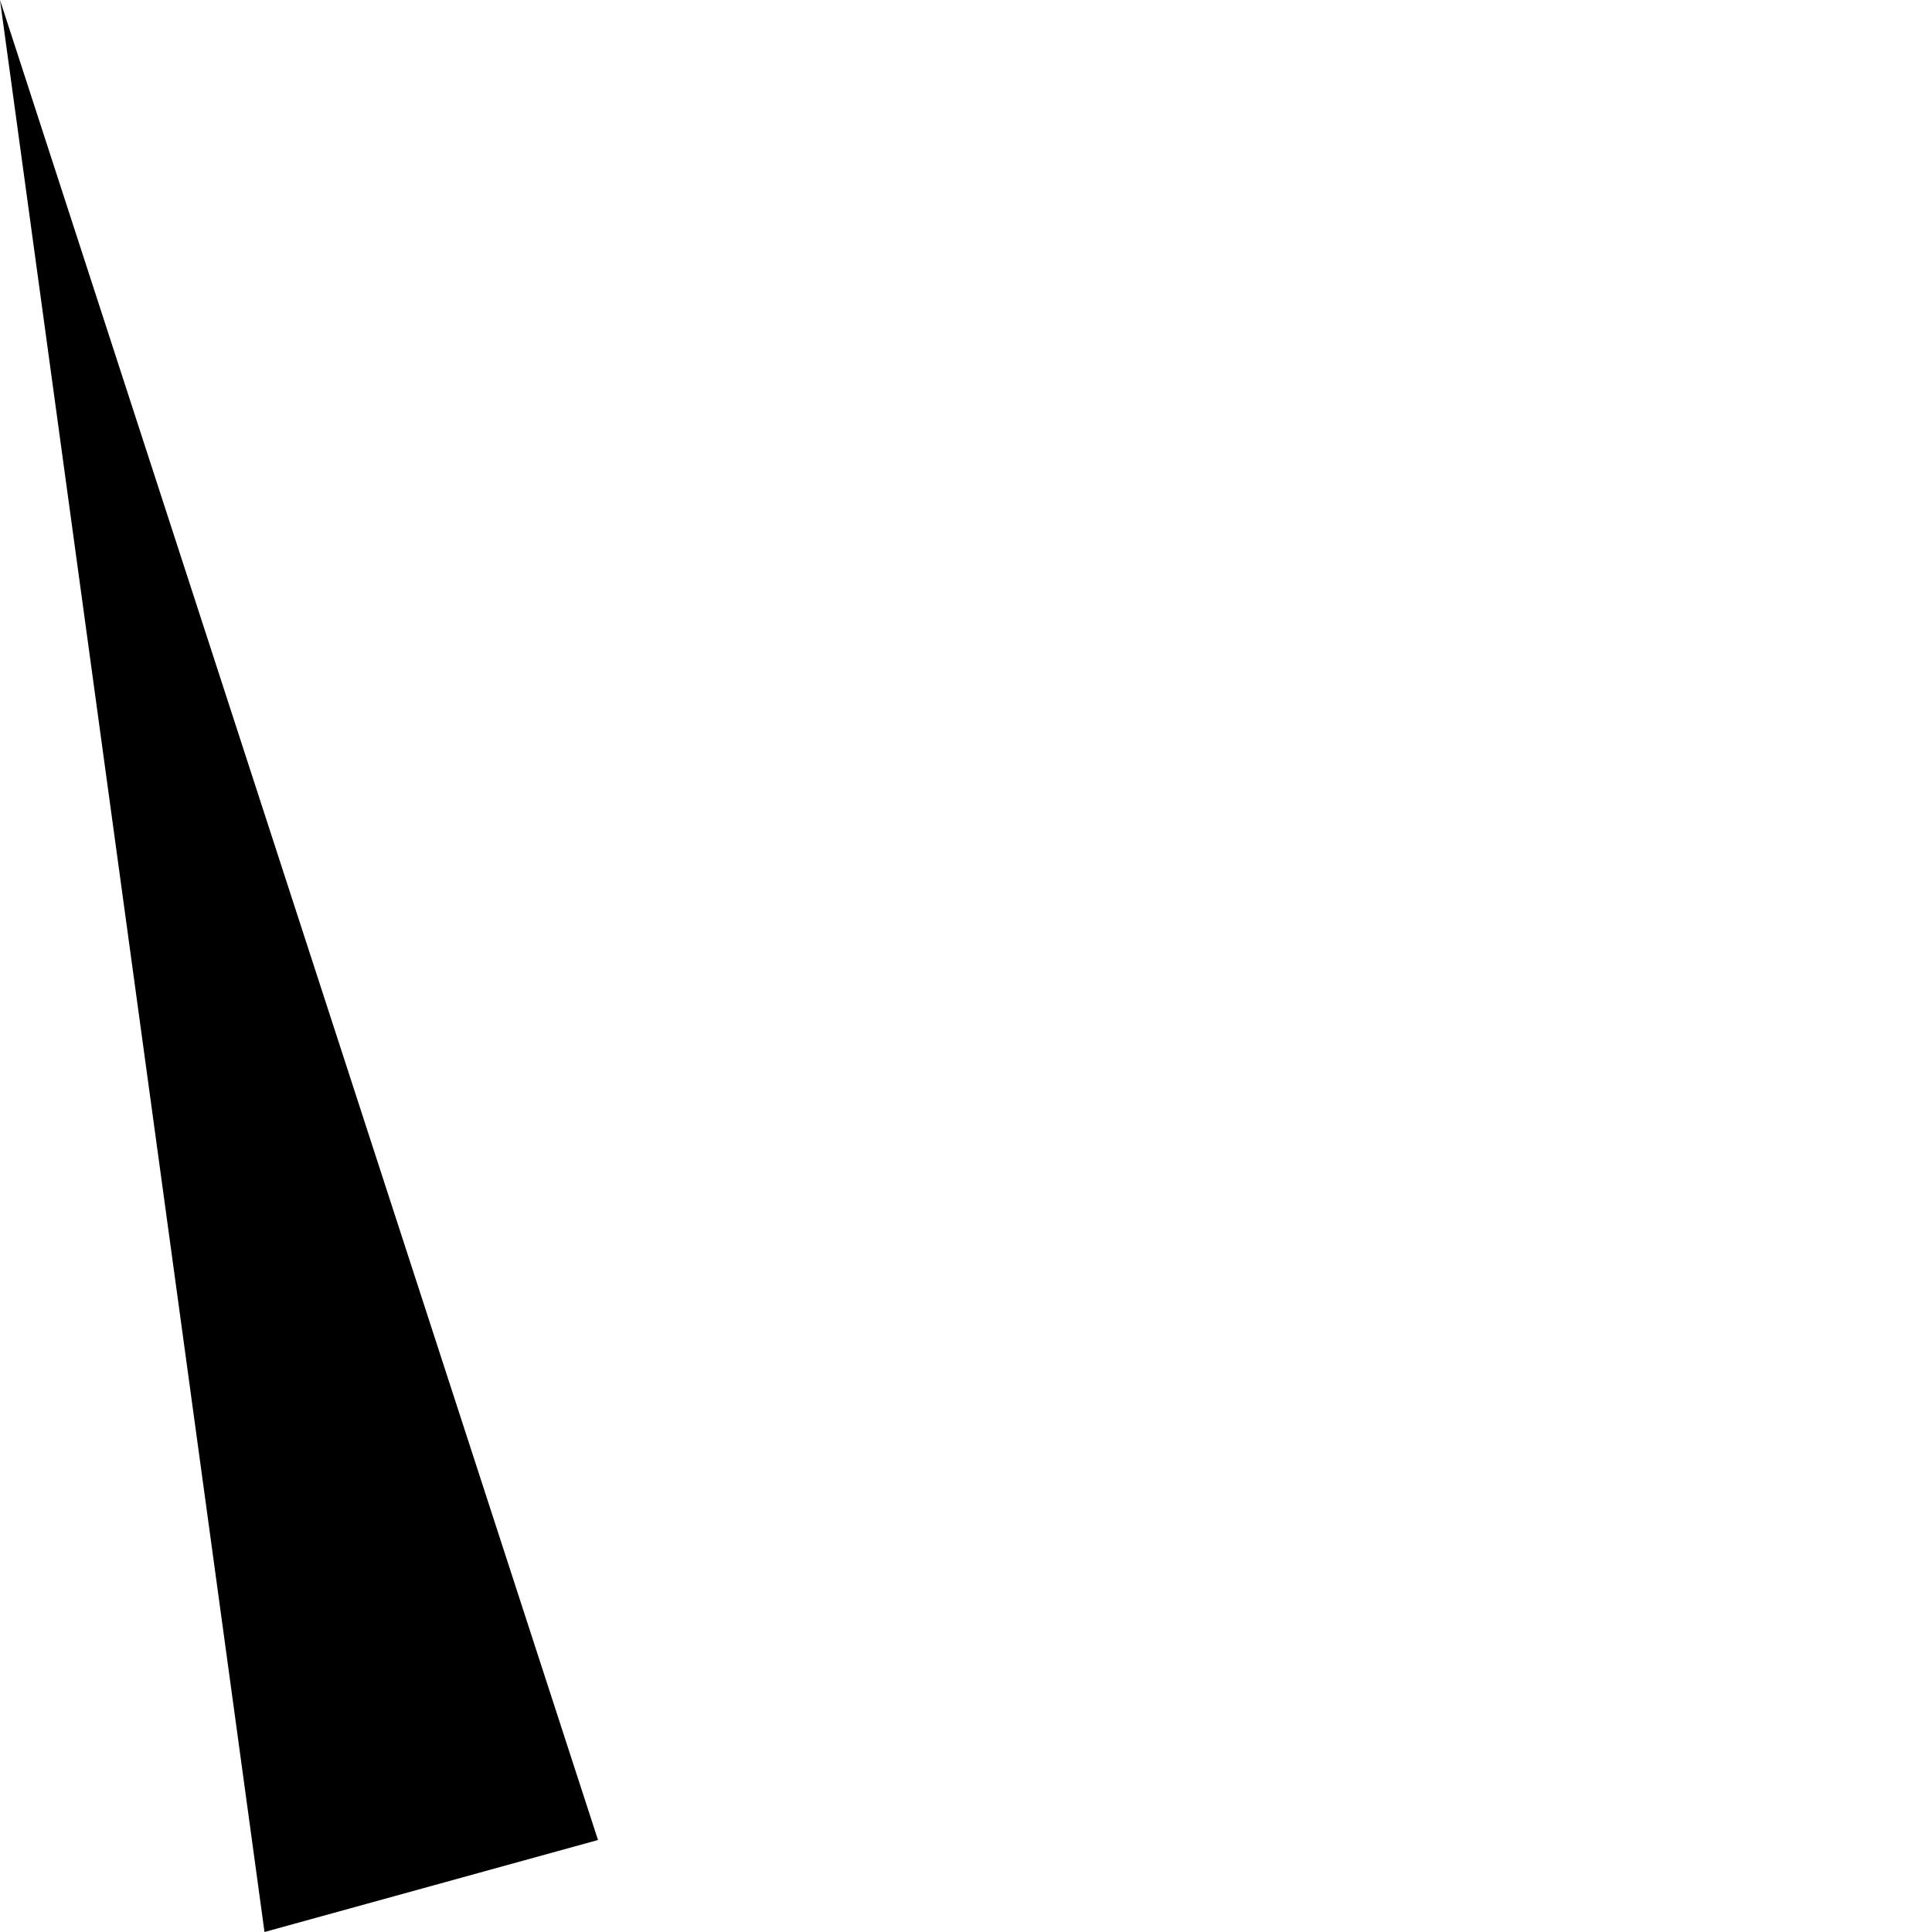 <svg xmlns="http://www.w3.org/2000/svg" width="256" height="256"><path d="M0,0 79.238,243.81 35.048,256 0,0 M0,0 -476.952,79.238 -466.286,121.905 -444.952,182.857 -460.19,249.905 -504.381,256 -557.714,201.143 -583.619,103.619 -1019.429,182.857 -963.048,377.905 -1005.714,390.095 -1071.238,188.952 -1656.381,292.571 -2147.048,384 -2200.381,579.048 -2270.476,572.952 -2256.762,481.524 -2331.429,475.429 -2316.19,365.714 -2656,219.429 -2716.952,316.952 -2866.286,475.429 -2907.429,444.952 -2814.476,298.667 -2876.952,274.286 -2802.286,158.476 -3338.667,-60.952 -3446.857,48.762 -3548.952,195.048 -3605.333,176.762 -3510.857,30.476 -3576.381,6.095 -3492.571,-121.905 -3713.524,-213.333 -4054.857,-353.524 -4545.524,-560.762 -4729.905,-633.905 -4929.524,-329.143 -5065.143,-384 -4854.857,-682.667 -5385.143,-902.095 -5465.905,-780.19 -5612.19,-609.524 -5674.667,-633.905 -5746.286,-664.381 -5615.238,-847.238 -5641.143,-883.81 -6258.286,-1133.714 -6383.238,-950.857 -6302.476,-920.381 -6343.619,-828.952 -6544.762,-908.19 -6637.714,-981.333 -6843.429,-1066.667 -6905.905,-1060.571 -7011.048,-1097.143 -8009.143,-914.286 -8909.714,-743.619 -10076.952,-536.381 -10913.524,-390.095 -11465.143,-286.476 -14003.81,170.667 -15477.333,426.667 -16051.81,524.19 -16323.048,877.714 -16128,1536 -15990.857,1999.238 -17340.952,2243.048 -17411.048,2005.333 -17764.571,835.048 -19744,1188.571 -19224.381,1980.952 -20038.095,2139.429 -20377.905,2200.381 -22646.857,2608.762 -22927.238,3913.143 -26063.238,3870.476 -26364.952,4126.476 -27126.857,4120.381 -27140.571,4620.19 -26582.857,4626.286 -26537.143,4644.571 -26133.333,4992 -26072.381,5010.286 -26011.429,5022.476 -24432.762,4924.952 -23017.143,4827.429 -22936.381,4827.429 -22573.714,4790.857 -22125.714,4736 -21164.19,4626.286 -20516.571,4553.143 -19629.714,4449.524 -19562.667,4449.524 -19506.286,4449.524 -19436.19,4480 -19388.952,4540.952 -19381.333,4589.714 -19395.048,4638.476 -19424,4675.048 -19475.81,4705.524 -19846.095,4778.667 -23905.524,5504 -23905.524,5558.857 -24199.619,5558.857 -25679.238,5820.952 -25935.238,5863.619 -26698.667,6003.81 -27456,6144 -27929.905,6229.333 -28294.095,6296.381 -28257.524,6442.667 -28208.762,6619.429 -28341.333,6698.667 -28621.714,6863.238 -28664.381,6887.619 -28892.952,7021.714 -29395.809,7399.619 -29196.19,7765.333 -35887.238,8972.19 -46448.762,10886.095 -47736.381,11117.714 -49030.095,11392 -48931.048,10965.333 -49129.143,10203.429 -49650.286,10221.714 -54000.762,10770.286 -54654.476,11008 -54748.952,11020.19 -54819.048,11038.476 -54940.952,11056.762 -55030.857,11068.952 -54951.619,11123.81 -54924.19,11221.333 -55184.762,11270.095 -55203.048,11190.857 -55149.714,11081.143 -55280.762,11081.143 -55558.095,11081.143 -55798.857,11087.238 -55955.809,11105.524 -56089.905,11117.714 -56178.286,11129.905 -56309.333,11148.19 -56583.619,11190.857 -56719.238,11221.333 -56838.095,11239.619 -56949.333,11264 -57051.429,11282.286 -57170.286,11312.762 -57283.048,11337.143 -57412.571,11361.524 -57523.809,11392 -57621.333,11416.381 -57741.714,11440.762 -57915.429,11471.238 -57988.571,11477.333 -58101.333,11501.714 -58220.19,11520 -58355.809,11544.381 -58419.809,11568.762 -58474.667,11574.857 -58558.476,11587.048 -58637.714,11599.238 -58706.286,11605.333 -58791.619,11611.429 -58892.19,11623.619 -58995.809,11635.81 -59361.524,11696.762 -59420.952,11702.857 -59500.19,11721.143 -59574.857,11733.333 -59658.667,11751.619 -59713.524,11763.81 -59835.429,11788.19 -59913.143,11800.381 -60050.286,11824.762 -60156.952,11843.048 -60466.286,11891.81 -60544,11910.095 -60630.857,11922.286 -60720.762,11940.571 -60784.762,11952.762 -60839.619,11964.952 -60914.286,11977.143 -60973.714,11989.333 -61072.762,12013.714 -61156.571,12032 -61202.286,12044.19 -61248,12050.286 -61334.857,12062.476 -61392.762,12074.667 -61452.19,12086.857 -61511.619,12099.048 -61581.714,12111.238 -61685.333,12123.429 -61729.524,12129.524 -61840.762,12147.81 -61892.571,12160 -61977.905,12172.19 -62125.714,12196.571 -62204.952,12214.857 -62290.286,12227.048 -62552.381,12269.714 -62595.048,12281.905 -62663.619,12294.095 -62748.952,12306.286 -62817.524,12318.476 -62983.619,12342.857 -63171.048,12379.429 -63232,12391.619 -63369.143,12416 -63428.571,12428.19 -63494.095,12440.381 -63594.667,12464.762 -63710.476,12483.048 -63788.19,12501.333 -63855.238,12513.524 -63987.809,12531.81 -64065.524,12550.095 -64222.476,12568.381 -64288,12580.571 -64377.905,12592.762 -64425.143,12598.857 -64533.333,12617.143 -64641.524,12635.429 -64705.524,12647.619 -64763.429,12659.81 -64806.095,12672 -64906.667,12690.286 -65039.238,12714.667 -65101.714,12726.857 -65179.429,12739.048 -65263.238,12757.333 -65408,12787.81 -65481.143,12806.095 -65548.19,12818.286 -65769.143,12867.048 -65816.381,12879.238 -65923.048,12897.524 -65982.476,12909.714 -66049.524,12921.905 -66118.095,12934.095 -66230.857,12952.381 -66288.762,12964.571 -66380.19,12976.762 -66582.857,13007.238 -66803.809,13049.905 -66957.714,13074.286 -67148.19,13104.762 -67196.952,13116.952 -67264,13129.143 -67320.381,13141.333 -67414.857,13159.619 -67535.238,13184 -67669.333,13208.381 -67768.381,13226.667 -67852.19,13244.952 -67920.762,13257.143 -67989.333,13269.333 -68056.381,13281.524 -68094.476,13104.762 -68454.095,13104.762 -75690.667,14524.952 -75666.286,14604.19 -77686.857,14969.905 -77628.952,15171.048 -77811.809,15207.619 -77831.619,15140.571 -77779.809,15128.381 -77816.381,14994.286 -78942.476,15189.333 -78942.476,15323.429 -79542.857,15323.429 -79689.143,15323.429 -79832.381,15347.81 -79905.524,15360 -79875.048,15737.905 -79923.809,15744 -80064,15756.19 -80091.428,15402.667 -80658.286,15506.286 -80624.762,15585.524 -80585.143,15628.19 -80569.905,15768.381 -80646.095,15786.667 -80838.095,15823.238 -80850.286,15768.381 -80891.428,15744 -80905.143,15683.048 -80889.905,15622.095 -80909.714,15542.857 -81526.857,15658.667 -82576.762,15841.524 -82508.19,16079.238 -82442.667,16134.095 -82419.809,16207.238 -82494.476,16219.429 -82598.095,16243.81 -82617.905,16164.571 -82599.619,16085.333 -82666.667,15853.714 -84344.381,16158.476 -84321.524,16231.619 -84542.476,16274.286 -84565.333,16195.048 -85505.524,16371.81 -85481.143,16444.952 -85525.333,16457.143 -85456.762,16700.952 -85600,16700.952 -85612.19,16652.19 -85662.476,16475.429 -85708.19,16463.238 -85726.476,16408.381 -86674.286,16572.952 -86651.428,16652.19 -86863.238,16707.048 -86878.476,16652.19 -87006.476,16652.19 -87483.428,16743.619 -87922.286,16816.762 -88512,16926.476 -88999.619,17011.81 -89411.048,17091.048 -89831.619,17164.19 -90329.905,17255.619 -90802.286,17340.952 -91309.714,17432.381 -91367.619,17444.571 -91367.619,17542.095 -91916.19,17542.095 -92461.714,17645.714 -92700.952,17688.381 -92944.762,17731.048 -93395.809,17816.381 -93703.619,17877.333 -94325.333,17987.048 -94697.143,18054.095 -95204.571,18145.524 -95363.048,18176 -95987.809,18285.714 -96752.762,18425.905 -96835.048,18444.19 -97139.809,18492.952 -97549.714,18560 -98025.143,18651.429 -98262.857,18694.095 -99090.286,18840.381 -99801.905,18962.286 -100545.524,19102.476 -100690.286,19126.857 -101254.095,19224.381 -101711.238,19315.81 -102250.667,19419.429 -102873.905,19535.238 -103192.381,19596.19 -105037.714,19931.429 -105569.524,20028.952 -106265.905,20156.952 -106529.524,20205.714 -107289.905,20345.905 -107699.809,20419.048 -107792.762,20437.333 -108960,20650.667 -109566.476,20760.381 -109715.809,20784.762 -110197.333,20876.19 -110131.809,21089.524 -110105.905,21174.857 -110208,21199.238 -110240,21089.524 -110297.905,20888.381 -111375.238,21089.524 -111509.333,21113.905 -112022.857,21235.81 -112100.571,21241.905 -112170.667,21248 -112242.286,21254.095 -112295.619,21254.095 -113019.428,21296.762 -113197.714,21357.714 -113290.667,21644.19 -113456.762,21735.619 -113638.095,21717.333 -113775.238,21613.714 -113692.952,21229.714 -113820.952,21126.095 -114028.19,20949.333 -114410.667,21199.238 -114779.428,21223.619 -115184.762,21223.619 -115501.714,21162.667 -115809.524,21046.857 -116556.19,20687.238 -117167.238,20352 -117493.333,20163.048 -117744.762,20004.571 -117923.047,19864.381 -118002.286,19760.762 -118156.19,19559.619 -118250.667,19175.619 -118211.047,18864.762 -118300.952,18852.571 -118492.952,18822.095 -118634.667,18797.714 -118692.571,18840.381 -119273.143,19126.857 -119719.619,19315.81 -119772.952,19340.19 -119905.524,19395.048 -120281.905,19541.333 -121048.381,19797.333 -121394.286,19900.952 -122070.857,20083.81 -122500.571,20163.048 -122860.19,20242.286 -123364.571,20297.143 -123811.047,20345.905 -124167.619,20370.286 -124515.047,20376.381 -124672,20376.381 -124676.571,20425.143 -124958.476,20419.048 -125121.524,20419.048 -125315.047,20406.857 -125610.667,20382.476 -125923.047,20345.905 -126240,20297.143 -126556.952,20230.095 -126848,20156.952 -127187.809,20059.429 -127410.286,19986.286 -127538.286,19937.524 -127612.952,19907.048 -129063.619,19181.714 -129156.571,19126.857 -130119.619,18590.476 -131091.809,18048 -131242.667,17956.571 -131989.333,17542.095 -132202.667,17542.095 -132202.667,17426.286 -132783.238,17097.143 -133091.047,17097.143 -133091.047,16926.476 -133581.714,16652.19 -133787.428,16536.381 -134124.19,16347.429 -134208,16280.381 -134273.524,16262.095 -134809.905,15969.524 -135388.952,15646.476 -135445.333,15616 -135503.238,15579.429 -135719.619,15457.524 -135497.143,15085.714 -135294.476,14695.619 -135168,14488.381 -133880.381,12202.667 -133408,12342.857 -132868.571,12531.81 -132647.619,12611.048 -132254.476,12769.524 -131899.428,12921.905 -131798.857,12976.762 -131635.809,13062.095 -131568.762,13092.571 -130854.095,12403.81 -130240,11861.333 -130534.095,11708.952 -131033.905,11452.952 -131526.095,11221.333 -131584,11190.857 -131451.428,10764.19 -131635.809,10642.286 -131742.476,10550.857 -131829.333,10422.857 -131902.476,10282.667 -131919.238,10130.286 -131878.095,10026.667 -131817.143,9953.524 -131687.619,9819.429 -131564.19,9734.095 -131401.143,9557.333 -131283.809,9356.19 -131209.143,9136.762 -131166.476,9008.762 -131114.667,8734.476 -130954.667,7862.857 -130886.095,7491.048 -130762.667,6820.571 -130718.476,6570.667 -130595.047,5924.571 -130518.857,5510.095 -130320.762,4480 -130197.333,3876.571 -130131.809,3468.19 -130020.571,2907.429 -129916.952,2432 -129817.905,1810.286 -129778.286,1584.762 -129702.095,1298.286 -129497.905,999.619 -129312,804.571 -129095.619,633.905 -128842.667,469.333 -128469.333,262.095 -128205.714,97.524 -127332.571,-438.857 -127132.952,-554.667 -126617.905,-871.619 -126243.047,-1091.048 -125916.952,-1261.714 -125386.667,-1529.905 -124883.809,-1767.619 -124597.333,-1913.905 -124201.143,-2108.952 -123937.524,-2236.952 -123740.952,-2364.952 -123588.571,-2505.143 -123501.714,-2651.429 -123439.238,-2803.81 -123413.333,-2974.476 -123457.524,-3132.952 -123500.19,-3267.048 -123516.952,-3315.81 -123646.476,-3565.714 -123896.381,-3998.476 -124120.381,-4443.429 -124342.857,-4815.238 -124595.809,-5278.476 -124696.381,-5455.238 -124816.762,-5656.381 -124918.857,-5875.81 -124958.476,-6009.905 -125033.143,-6272 -125095.619,-6637.714 -125179.428,-7149.714 -125228.19,-7460.571 -125281.524,-7759.238 -125307.428,-7960.381 -125325.714,-8106.667 -125319.619,-8271.238 -125302.857,-8460.19 -125264.762,-8728.381 -125214.476,-9014.857 -125190.095,-9173.333 -125109.333,-9411.048 -124972.19,-9910.857 -124947.809,-10008.381 -124882.286,-10307.048 -124781.714,-10733.714 -124716.19,-11026.286 -124611.047,-11495.619 -124525.714,-11800.381 -124409.905,-12275.81 -124361.143,-12470.857 -124283.428,-12781.714 -124185.905,-13244.952 -124123.428,-13476.571 -124025.905,-13756.952 -123900.952,-13994.667 -123740.952,-14256.762 -123652.571,-14384.762 -123497.143,-14561.524 -123175.619,-14957.714 -122849.524,-15353.905 -122465.524,-15774.476 -122235.428,-16067.048 -121598.476,-16835.048 -121284.571,-17206.857 -120860.952,-17688.381 -120155.428,-18553.905 -119948.19,-18785.524 -119850.667,-18944 -118782.476,-20236.19 -117872.762,-21302.857 -117656.381,-21436.952 -117475.047,-21564.952 -116801.524,-21979.429 -116358.095,-22229.333 -115486.476,-22735.238 -115000.381,-23015.619 -114400,-23369.143 -114061.714,-23570.286 -113243.428,-24051.809 -112746.667,-24332.19 -112155.428,-24673.524 -111803.428,-24880.762 -111408.762,-25069.714 -111026.286,-25252.571 -110413.714,-25478.095 -109340.952,-25880.381 -108437.333,-26221.714 -107820.19,-26453.333 -107332.571,-26636.19 -106742.857,-26855.619 -106232.381,-27050.667 -105959.619,-27148.19 -105380.571,-27532.19 -104059.428,-28361.143 -103632.762,-28635.429 -103100.952,-28970.667 -102668.19,-29238.857 -102366.476,-29421.714 -101970.286,-29653.333 -101491.809,-29945.905 -101231.238,-30098.286 -101051.428,-30226.286 -100935.619,-30342.095 -100885.333,-30439.619 -100833.524,-30555.429 -100828.952,-30634.667 -100857.905,-30744.381 -100899.048,-30878.476 -101334.857,-32262.095 -101430.857,-32548.571 -101840.762,-33822.476 -102008.381,-34316.19 -102361.905,-35413.333 -102742.857,-36577.524 -103174.095,-37888 -103657.143,-39381.333 -103855.238,-40003.048 -103899.428,-40131.048 -103888.762,-40216.381 -103797.333,-40362.667 -103596.19,-40679.619 -103294.476,-41124.571 -102976,-41618.286 -102628.571,-42136.381 -102220.19,-42800.762 -101874.286,-43318.857 -101564.952,-43812.571 -101225.143,-44355.048 -100728.381,-45123.048 -100364.19,-45720.381 -100025.905,-46238.476 -99370.667,-47268.571 -99033.905,-47811.048 -98538.667,-48603.429 -98240,-49042.286 -97904.762,-49578.667 -97635.048,-49993.143 -97305.905,-50523.429 -97025.524,-50968.381 -96409.905,-51925.333 -96199.619,-52248.381 -96178.286,-52406.857 -96181.333,-52553.143 -96210.286,-52821.333 -96414.476,-54808.381 -96534.857,-55862.857 -96656.762,-56996.571 -96798.476,-58233.905 -96921.905,-59404.19 -97034.667,-60452.571 -97052.952,-60544 -97187.048,-60769.524 -97318.095,-60934.095 -98267.428,-62165.333 -99160.381,-63329.524 -99772.952,-64152.381 -100091.428,-64621.714 -100297.143,-64889.905 -100643.048,-65340.952 -100854.857,-65615.238 -101251.048,-66127.238 -101554.286,-66529.524 -101895.619,-66968.381 -102044.952,-67163.428 -102360.381,-67584 -102622.476,-67931.428 -102771.809,-68114.286 -102915.048,-68303.238 -103302.095,-68821.333 -103800.381,-69467.428 -103948.19,-69656.381 -104210.286,-70003.809 -104489.143,-70345.143 -104766.476,-70704.762 -104929.524,-70912 -105144.381,-71204.571 -105455.238,-71594.667 -105688.381,-71911.619 -105997.714,-72326.095 -106159.238,-72515.048 -106287.238,-72661.333 -106026.667,-72783.238 -105824,-72892.952 -104905.143,-73350.095 -104617.143,-73496.381 -104455.619,-73581.714 -104350.476,-73715.809 -104245.333,-73849.905 -104135.619,-74008.381 -103798.857,-74483.809 -102121.143,-76915.809 -101973.333,-77153.524 -101927.619,-77232.762 -101923.048,-77299.809 -101952,-77409.524 -102063.238,-77622.857 -102241.524,-77952 -102398.476,-78250.667 -102413.714,-78305.524 -102378.667,-78354.286 -102311.619,-78415.238 -102159.238,-78518.857 -102051.048,-78604.19 -102026.667,-78683.428 -102052.571,-78750.476 -102156.19,-78951.619 -102415.238,-79433.143 -102544.762,-79683.048 -102526.476,-79737.905 -102482.286,-79774.476 -102430.476,-79817.143 -101639.619,-80256 -101065.143,-80566.857 -100870.095,-80670.476 -100830.476,-80707.048 -100722.286,-80804.571 -100697.905,-80859.428 -100691.809,-80914.286 -100717.714,-80999.619 -100749.714,-81091.048 -100856.381,-81328.762 -100949.333,-81578.667 -100960,-81700.571 -100926.476,-81816.381 -100897.524,-81865.143 -100796.952,-81962.667 -100728.381,-82017.524 -100566.857,-82084.571 -100178.286,-82255.238 -99899.428,-82352.762 -99744,-82377.143 -99608.381,-82364.952 -99506.286,-82328.381 -99340.19,-82249.143 -99163.428,-82255.238 -99017.143,-82304 -98787.048,-82401.524 -98595.048,-82486.857 -98483.809,-82602.667 -98351.238,-82822.095 -98185.143,-83163.428 -98057.143,-83315.809 -97930.667,-83370.667 -97763.048,-83382.857 -97507.048,-83364.571 -96760.381,-83297.524 -96262.095,-83254.857 -95745.524,-83212.19 -95660.19,-83200 -95477.333,-83187.809 -94642.286,-83114.667 -94470.095,-83096.381 -94392.381,-83114.667 -94300.952,-83163.428 -93842.286,-83449.905 -93316.571,-83785.143 -92725.333,-84150.857 -92609.524,-84217.905 -92515.048,-84260.571 -92327.619,-84291.048 -92149.333,-84339.809 -91949.714,-84388.571 -91754.667,-84437.333 -91398.095,-84571.428 -90375.619,-84931.048 -89152,-85369.905 -88289.524,-85674.667 -88224,-85705.143 -88178.286,-85760 -88080.762,-85857.524 -87993.905,-85918.476 -87893.333,-85961.143 -87760.762,-85979.428 -87541.333,-86009.905 -86587.428,-86113.524 -85302.857,-86253.714 -85112.381,-86284.19 -84998.095,-86320.762 -84935.619,-86375.619 -84908.19,-86473.143 -84876.19,-86662.095 -84764.952,-87417.905 -84643.048,-88143.238 -84591.238,-88527.238 -84576,-88636.952 -84591.238,-88813.714 -84707.048,-88795.428 -85048.381,-88734.476 -85062.095,-88807.619 -85132.19,-89404.952 -86288.762,-90355.809 -87169.524,-90203.428 -89010.286,-90965.333 -89167.238,-91020.19 -89107.809,-91178.667 -88751.238,-92050.286 -88704,-92092.952 -88614.095,-92141.714 -87719.619,-92355.048 -86506.667,-92946.286 -85881.905,-93275.428 -85685.333,-93318.095 -85552.762,-93318.095 -85453.714,-93330.286 -85331.809,-93318.095 -85182.476,-93305.905 -85062.095,-93281.524 -84940.19,-93257.143 -84591.238,-93220.571 -84484.571,-93226.667 -84402.286,-93251.048 -84342.857,-93287.619 -84268.19,-93275.428 -84213.333,-93561.905 -84146.286,-93842.286 -84071.619,-94098.286 -84006.095,-94354.286 -83968,-94439.619 -83868.952,-94604.19 -84362.667,-94854.095 -84609.524,-95207.619 -84940.19,-95695.238 -85307.428,-96256 -85494.857,-96548.571 -85689.905,-96883.809 -85732.571,-97103.238 -85732.571,-97615.238 -85700.571,-98425.905 -85741.714,-98541.714 -85915.428,-98956.19 -85927.619,-99120.762 -85842.286,-99084.19 -85546.667,-98980.571 -85240.381,-98858.667 -84862.476,-98681.905 -84609.524,-98956.19 -84403.809,-99181.714 -84077.714,-99541.333 -83739.428,-99900.952 -83478.857,-100181.333 -83299.048,-100358.095 -83172.571,-100473.905 -83288.381,-100638.476 -83337.143,-100729.905 -83363.048,-100857.905 -83340.19,-100985.905 -83262.476,-101120 -83093.333,-101278.476 -82851.048,-101485.714 -82520.381,-101760 -82265.905,-101997.714 -82086.095,-102186.667 -81735.619,-102558.476 -81636.571,-102698.667 -81619.809,-102765.714 -81621.333,-102820.571 -81691.428,-102966.857 -81721.905,-103058.286 -81714.286,-103119.238 -81624.381,-103198.476 -81517.714,-103277.714 -81412.571,-103326.476 -81252.571,-103381.333 -81036.19,-103424 -80900.571,-103484.952 -80668.952,-103637.333 -80524.19,-103722.667 -80437.333,-103771.428 -80344.381,-103850.667 -80132.571,-104064 -79858.286,-104362.667 -79303.619,-105057.524 -79123.809,-105252.571 -78780.952,-105478.095 -78425.905,-105648.762 -78299.428,-105721.905 -77988.571,-105953.524 -77746.286,-106118.095 -77456.762,-106288.762 -77124.571,-106496 -76961.524,-106593.524 -76844.19,-106636.19 -76882.286,-106752 -77150.476,-107331.048 -77196.19,-107422.476 -77144.381,-107489.524 -77040.762,-107501.714 -76707.048,-107513.905 -76370.286,-107538.286 -76245.333,-107538.286 -76188.952,-107507.809 -75974.095,-107318.857 -75734.857,-107136 -75640.381,-107087.238 -75585.524,-107087.238 -75507.809,-107117.714 -75239.619,-107270.095 -74905.905,-107483.428 -74819.048,-107556.571 -74665.143,-107654.095 -74410.667,-107782.095 -73875.809,-108068.571 -73187.048,-108373.333 -72667.428,-108604.952 -72600.381,-108781.714 -72539.428,-108836.571 -71897.905,-109165.714 -71809.524,-109208.381 -71657.143,-109232.762 -71520,-109244.952 -71375.238,-109519.238 -71204.571,-109860.571 -71067.428,-110287.238 -70905.905,-110494.476 -70671.238,-110774.857 -70614.857,-110829.714 -70556.952,-110866.286 -70058.667,-110927.238 -69412.571,-111000.381 -69246.476,-111030.857 -69187.048,-111104 -69075.809,-111286.857 -68754.286,-112000 -68519.619,-112298.667 -68391.619,-112475.428 -68213.333,-112676.571 -68155.428,-112737.524 -67998.476,-112865.524 -67870.476,-112926.476 -66896.762,-113036.19 -66593.524,-113084.952 -65732.571,-113255.619 -65475.048,-113249.524 -65261.714,-113334.857 -65158.095,-113798.095 -64391.619,-114194.286 -63992.381,-114462.476 -63893.333,-114602.667 -62349.714,-115913.143 -61883.429,-116352 -61616.762,-116681.143 -61409.524,-116961.524 -61252.571,-117180.952 -61066.667,-117504 -60672,-117558.857 -59183.238,-117814.857 -58841.905,-118131.809 -58727.619,-118223.238 -58560,-118259.809 -58360.381,-118278.095 -57906.286,-118308.571 -57703.619,-118339.047 -57234.286,-118418.286 -56792.381,-118497.524 -56513.524,-118576.762 -56016.762,-118735.238 -55593.143,-118893.714 -55388.952,-118960.762 -55324.952,-119040 -55065.905,-119576.381 -55009.524,-119606.857 -54779.429,-119637.333 -54512.762,-119576.381 -54162.286,-119734.857 -53723.429,-119911.619 -53592.381,-119954.286 -52961.524,-120192 -52364.19,-120131.047 -51972.571,-119942.095 -51227.429,-119783.619 -50410.667,-119612.952 -50119.619,-119875.047 -49525.333,-120411.428 -49191.619,-120484.571 -48928,-120399.238 -48309.333,-120204.19 -46509.714,-120722.286 -46355.809,-120740.571 -46345.143,-120832 -46075.429,-121734.095 -45706.667,-121868.19 -45770.667,-122435.047 -45836.19,-123020.19 -45310.476,-123136 -45267.809,-122910.476 -45030.095,-123044.571 -44800,-123160.381 -44609.524,-123270.095 -44426.667,-123428.571 -44309.333,-123568.762 -43943.619,-123995.428 -43763.809,-124141.714 -43622.095,-124202.667 -43388.952,-124245.333 -42939.429,-124312.381 -42646.857,-124336.762 -42334.476,-124391.619 -42019.048,-124434.286 -41897.143,-124653.714 -41915.429,-124836.571 -41866.667,-124964.571 -41741.714,-125165.714 -41651.809,-125269.333 -41487.238,-125415.619 -41337.905,-125500.952 -41190.095,-125574.095 -40865.524,-125689.905 -40691.809,-125708.19 -40483.048,-125696 -40306.286,-126061.714 -40163.048,-126360.381 -40027.429,-126628.571 -39882.667,-126902.857 -39689.143,-127274.667 -39521.524,-127622.095 -39437.714,-127823.238 -39559.619,-128249.905 -39480.381,-128310.857 -39343.238,-128487.619 -39140.571,-128670.476 -38918.095,-128731.428 -38567.619,-129048.381 -38270.476,-129048.381 -37974.857,-129328.762 -36624.762,-129414.095 -35777.524,-129481.143 -35733.333,-129627.428 -35643.429,-129962.667 -35594.667,-129993.143 -35529.143,-130005.333 -35388.952,-129974.857 -34922.667,-129865.143 -34730.667,-129822.476 -34590.476,-129804.19 -34511.238,-129792 -34398.476,-129792 -34313.143,-129804.19 -34142.476,-129834.667 -33834.667,-129889.524 -33740.19,-129901.714 -33676.19,-129895.619 -33616.762,-129871.238 -33546.667,-129816.381 -33389.714,-129566.476 -33231.238,-129584.762 -32911.238,-129724.952 -32877.714,-129761.524 -32801.524,-130078.476 -32748.19,-130328.381 -32682.667,-130383.238 -32537.905,-130383.238 -32298.667,-130371.047 -31274.667,-131090.286 -30908.952,-131352.381 -30439.619,-131675.428 -30291.809,-131772.952 -30276.571,-131833.905 -30304,-131907.047 -30363.429,-132059.428 -30407.619,-132217.905 -30407.619,-132352 -30403.048,-132412.952 -30355.809,-132480 -30230.857,-132595.809 -30005.333,-132778.667 -29904.762,-132827.428 -29810.286,-132839.619 -29711.238,-132839.619 -29581.714,-132815.238 -29255.619,-132760.381 -29116.952,-132748.19 -28982.857,-132851.809 -28425.143,-133284.571 -28120.381,-133528.381 -27975.619,-133632 -27923.809,-133644.19 -27580.952,-133680.762 -27232,-133723.428 -27017.143,-133741.714 -26959.238,-133760 -26875.429,-133827.047 -26479.238,-134198.857 -25728,-134924.19 -25516.19,-135131.428 -25427.809,-135747.047 -25401.905,-135868.952 -25337.905,-135875.047 -25228.19,-135856.762 -24781.714,-136246.857 -24379.429,-136582.095 -24327.619,-136618.667 -24254.476,-136661.333 -24114.286,-136704 -23774.476,-136807.619 -23640.381,-136868.571 -23593.143,-136905.143 -23434.667,-137289.143 -23131.429,-137990.095 -22947.048,-138422.857 -22907.429,-138453.333 -22759.619,-138538.667 -22121.143,-138855.619 -21805.714,-139014.095 -21598.476,-139129.905 -21715.81,-139245.714 -21689.905,-139373.714 -21589.333,-139465.143 -21482.667,-139477.333 -21360.762,-139495.619 -21252.571,-139526.095 -21165.714,-139580.952 -21075.81,-139830.857 -20973.714,-140172.19 -20908.19,-140355.047 -20809.143,-140416 -20714.667,-140434.286 -20396.19,-140452.571 -20047.238,-140476.952 -19907.048,-140501.333 -19838.476,-140531.809 -19701.333,-140617.143 -19518.476,-140793.905 -19166.476,-141177.905 -18840.381,-141604.571 -18590.476,-141915.428 -18518.857,-141994.667 -18448.762,-142037.333 -18345.143,-142049.524 -17728,-141817.905 -17392.762,-141683.809 -17310.476,-141665.524 -16892.952,-141696 -16533.333,-141708.19 -16391.619,-141726.476 -16316.952,-141756.952 -16252.952,-141824 -16201.143,-142000.762 -16140.19,-142195.809 -16060.952,-142317.714 -15917.714,-142567.619 -15850.667,-142665.143 -15760.762,-142762.667 -15661.714,-142848 -15446.857,-143000.381 -15352.381,-143055.238 -15254.857,-143073.524 -14837.333,-143116.19 -14560,-143140.571 -14432,-143152.762 -14310.095,-143146.667 -14223.238,-143055.238 -14108.952,-142896.762 -12806.095,-142951.619 -12623.238,-142689.524 -12044.19,-142921.143 -11958.857,-143085.714 -11910.095,-143445.333 -11875.048,-143548.952 -11766.857,-143622.095 -10913.524,-144036.571 -10473.143,-144274.286 -10450.286,-144768 -10400,-144847.238 -9944.381,-144908.19 -8914.286,-145036.19 -7975.619,-145164.19 -7850.667,-145060.571 -7628.19,-144828.952 -7280.762,-144207.238 -7100.952,-144030.476 -5941.333,-143445.333 -5696,-143372.19 -5470.476,-143329.524 -5379.048,-143341.714 -5219.048,-143414.857 -5080.381,-143439.238 -4903.619,-143420.952 -4746.667,-143372.19 -4548.571,-143256.381 -4182.857,-143122.286 -3702.857,-142969.905 -3247.238,-142811.428 -2540.19,-142604.19 -2012.952,-142372.571 -1926.095,-142384.762 -1805.714,-142134.857 -1612.19,-141665.524 -1283.048,-140806.095 -1101.714,-140208.762 -1030.095,-139861.333 -998.095,-139593.143 -990.476,-139288.381 -967.619,-139087.238 -885.333,-138873.905 -796.952,-138745.905 -790.857,-138593.524 -819.81,-138422.857 -911.238,-138361.905 -1138.286,-138349.714 -1744.762,-138410.667 -1766.095,-138349.714 -1769.143,-138258.286 -1639.619,-137551.238 -1555.81,-137081.905 -1522.286,-136892.952 -1353.143,-136082.286 -1289.143,-135747.047 -1191.619,-135216.762 -992,-134290.286 -891.429,-133979.428 -638.476,-133388.19 -452.571,-133040.762 -312.381,-132845.714 -208.762,-132839.619 0,-132870.095 656.762,-133004.19 1467.429,-133150.476 2150.095,-133266.286 2835.81,-133376 3230.476,-133449.143 3373.714,-133479.619 3687.619,-133461.333 3789.714,-133443.047 3840,-133406.476 4086.857,-133254.095 4327.619,-133034.667 4496.762,-132857.905 4764.952,-132601.905 4985.905,-132382.476 5084.952,-132315.428 5130.667,-132297.143 5036.19,-132181.333 5382.095,-131846.095 5592.381,-131644.952 5802.667,-131468.19 5987.048,-131340.19 6235.429,-131260.952 6511.238,-131169.524 7238.095,-130931.809 7361.524,-130950.095 7459.048,-130925.714 7977.143,-130767.238 8544,-130578.286 9499.429,-130273.524 10965.333,-129779.809 11343.238,-129645.714 11558.095,-129554.286 11881.143,-129383.619 12339.81,-129182.476 12515.048,-129115.428 13113.905,-128737.524 13337.905,-128609.524 13549.714,-128499.809 13884.952,-128371.809 14307.048,-128207.238 14779.429,-128030.476 15161.905,-127957.333 15861.333,-127817.143 16355.048,-127756.19 16937.143,-127683.047 17522.286,-127579.428 17764.571,-127616 21581.714,-126780.952 24152.381,-126214.095 24400.762,-126268.952 24705.524,-126262.857 25214.476,-126238.476 25764.571,-126171.428 26528,-125994.667 27980.19,-125494.857 29304.381,-125098.667 29817.905,-124909.714 30160.762,-124714.667 30415.238,-124617.143 32021.333,-124348.952 33034.667,-124062.476 33500.952,-123830.857 33723.429,-123763.809 34459.429,-123654.095 34808.381,-123611.428 35424,-123526.095 35964.952,-123556.571 36461.714,-123580.952 36690.286,-123587.047 37706.667,-123708.952 39670.857,-123227.428 40877.714,-123446.857 41202.286,-123428.571 41397.333,-123379.809 41859.048,-123038.476 42368,-122605.714 42445.714,-122514.286 43067.429,-122337.524 44000,-122112 44856.381,-121849.905 45668.571,-121551.238 46563.048,-121301.333 47515.429,-120996.571 47940.571,-120850.286 48902.095,-120728.381 49243.429,-120588.19 50012.952,-120271.238 50802.286,-119954.286 51236.571,-119673.905 51622.095,-119417.905 52187.429,-119131.428 52816.762,-118784 53234.286,-118448.762 53569.524,-118211.047 53839.238,-118058.667 54189.714,-117717.333 54512.762,-117211.428 54883.048,-116620.19 55265.524,-116016.762 55454.476,-115718.095 55673.905,-115401.143 57948.952,-113974.857 58229.333,-113792 59178.667,-112993.524 59765.333,-112572.952 60618.667,-112000 61113.905,-111646.476 61386.667,-111555.048 61770.667,-111530.667 63911.619,-111683.047 69944.381,-112073.143 70514.286,-112115.809 72827.428,-112182.857 73153.524,-112201.143 72999.619,-113255.619 72521.143,-116412.952 72236.19,-118424.381 79280.762,-120149.333 82570.667,-120911.238 86308.571,-122118.095 86610.286,-122233.905 86610.286,-118058.667 86610.286,-116498.286 86166.857,-116498.286 86166.857,-115614.476 86451.809,-115614.476 86610.286,-115614.476 86610.286,-114279.619 86166.857,-114279.619 86166.857,-113261.714 86166.857,-111616 86026.667,-111616 86136.381,-111555.048 86182.095,-111548.952 86272,-111524.571 86346.667,-111500.19 86389.333,-111481.905 86428.952,-111457.524 86465.524,-111420.952 86465.524,-111372.19 86425.905,-111335.619 86349.714,-111305.143 86270.476,-111286.857 86150.095,-111262.476 86048,-111256.381 85962.667,-111250.286 85822.476,-111244.19 85825.524,-111189.333 85721.905,-111195.428 85721.905,-109659.428 85721.905,-108952.381 85278.476,-108952.381 85278.476,-105892.571 85278.476,-104960 84905.143,-104960 84891.428,-104783.238 84874.667,-104576 84857.905,-104380.952 84839.619,-104179.809 84836.571,-102296.381 85278.476,-102296.381 85278.476,-101851.428 85721.905,-101851.428 85721.905,-101406.476 86166.857,-101406.476 86166.857,-100522.667 86610.286,-100522.667 86610.286,-99187.809 86166.857,-99187.809 86166.857,-98742.857 85278.476,-98742.857 85278.476,-98304 84836.571,-98304 84836.571,-97414.095 84696.381,-97414.095 84393.143,-97414.095 84393.143,-96969.143 83059.809,-96969.143 83059.809,-97414.095 82616.381,-97414.095 82616.381,-97859.048 82171.428,-97859.048 82171.428,-98304 81728,-98304 81728,-98742.857 81287.619,-98742.857 81287.619,-98304 80839.619,-98304 80839.619,-95640.381 80399.238,-95640.381 80399.238,-94750.476 80839.619,-94750.476 80839.619,-94305.524 83948.19,-94305.524 83948.19,-94750.476 84531.809,-94750.476 84746.667,-94750.476 85278.476,-94750.476 85278.476,-94305.524 85721.905,-94305.524 85721.905,-93860.571 86166.857,-93860.571 86166.857,-92531.809 86610.286,-92531.809 86610.286,-89868.19 86524.952,-89868.19 86567.619,-89770.667 86610.286,-89660.952 86662.095,-89520.762 86718.476,-89307.428 86741.333,-89136.762 86765.714,-88953.905 86782.476,-88740.571 86794.667,-88551.619 86800.762,-88411.428 86802.286,-88252.952 86797.714,-88070.095 86788.571,-87808 86753.524,-87448.381 86697.143,-87113.143 86643.809,-86838.857 86517.333,-86332.952 86652.952,-86314.667 86649.905,-86131.809 86083.048,-84077.714 85807.238,-83078.095 85703.619,-82712.381 85659.428,-82627.048 85613.714,-82584.381 85229.714,-82651.428 85225.143,-82816 85721.905,-84626.286 85756.952,-84748.19 85721.905,-84784.762 85504,-84937.143 84793.905,-85059.048 83772.952,-85229.714 82622.476,-85424.762 82238.476,-84022.857 82460.952,-83986.286 82345.143,-83565.714 82119.619,-83602.286 81051.428,-79719.619 81272.381,-79683.048 81171.809,-79256.381 81475.048,-79171.048 81263.238,-78939.428 81540.571,-77939.809 81741.714,-78092.19 81872.762,-77933.714 81641.143,-77817.905 81731.048,-77708.19 81287.619,-77482.667 80580.571,-77129.143 80339.809,-77171.809 80217.905,-76732.952 80161.524,-76519.619 80057.905,-76129.524 79954.286,-75751.619 79954.286,-75666.286 79885.714,-75495.619 79600.762,-74459.428 79347.809,-73532.952 79183.238,-72935.619 79065.905,-72496.762 79027.809,-72350.476 79017.143,-72307.809 78997.333,-72252.952 78962.286,-72149.333 78908.952,-71954.286 78622.476,-70918.095 78462.476,-70339.048 78177.524,-69308.952 77971.809,-68565.333 77737.143,-67718.095 77724.952,-67675.428 77292.19,-66115.048 76914.286,-64743.619 76830.476,-64444.952 76396.19,-62860.19 76533.333,-62829.714 76498.286,-62689.524 76403.809,-62707.809 76356.571,-62720 76269.714,-62415.238 76131.048,-61909.333 76089.905,-61756.952 76010.667,-61470.476 75960.381,-61281.524 75881.143,-60988.952 75960.381,-60976.762 76345.905,-60921.905 76326.095,-60854.857 76408.381,-60842.667 76391.619,-60763.429 75960.381,-60836.571 75849.143,-60854.857 75765.333,-60611.048 75713.524,-60464.762 75651.048,-60288 75513.905,-59946.667 75363.048,-59599.238 75417.905,-59574.857 73571.048,-56582.095 73400.381,-56301.714 73298.286,-56137.143 72978.286,-55619.048 71981.714,-53967.238 71410.286,-52931.048 71337.143,-52796.952 70494.476,-51218.286 69889.524,-50102.857 69824,-49980.952 69715.809,-49785.905 69561.905,-49505.524 69447.619,-49292.19 69302.857,-49036.19 69177.905,-48804.571 69060.571,-48591.238 68932.571,-48353.524 68859.428,-48225.524 68766.476,-48054.857 68589.714,-47731.809 68460.19,-47494.095 68414.476,-47408.762 68414.476,-47262.476 68330.667,-47262.476 68306.286,-47219.809 68274.286,-47158.857 68211.809,-47079.619 68085.333,-46817.524 67969.524,-46610.286 67882.667,-46451.809 67840,-46372.571 67719.619,-46153.143 67648,-46019.048 67555.048,-45854.476 67390.476,-45555.809 67196.952,-45220.571 67032.381,-44934.095 66840.381,-44604.952 66640.762,-44275.809 66640.762,-44153.905 66567.619,-44153.905 66407.619,-43891.809 66194.286,-43544.381 66043.429,-43294.476 65894.095,-43062.857 65750.857,-42837.333 65654.857,-42678.857 65440,-42349.714 65244.952,-42044.952 64953.905,-41612.19 64672,-41191.619 64416,-40825.905 64056.381,-40344.381 63824.762,-39984.762 63340.19,-39314.286 62928.762,-38777.905 62666.667,-38436.571 62514.286,-38223.238 61750.857,-37248 61084.952,-36437.333 60569.905,-35821.714 60504.381,-35742.476 59980.19,-35132.952 59841.524,-34968.381 59722.667,-34834.286 59484.952,-34572.19 59466.667,-34474.667 59367.619,-34389.333 59323.429,-34389.333 59189.333,-34236.952 59032.381,-34072.381 58919.619,-33944.381 58692.571,-33694.476 58576.762,-33572.571 58040.381,-33005.714 56966.095,-31902.476 55652.571,-30616.381 55099.429,-30073.905 55099.429,-29952 54976,-29952 54745.905,-29726.476 54656,-29641.143 54656,-29507.048 54521.905,-29507.048 54211.048,-29208.381 54031.238,-29025.524 53557.333,-28562.286 53443.048,-28458.667 50259.809,-25344 50209.524,-25319.619 50160.762,-25276.952 48478.476,-23600.762 47210.667,-22357.333 45878.857,-21065.143 44940.19,-20144.762 44096,-19303.619 43663.238,-19011.048 42790.095,-18407.619 42671.238,-18328.381 41458.286,-17493.333 40508.952,-16835.048 40190.476,-16530.286 39835.429,-16188.952 39570.286,-15932.952 39666.286,-15872 39684.571,-15786.667 39699.809,-15701.333 39652.571,-15658.667 39492.571,-15500.19 39329.524,-15347.81 39168,-15189.333 39120.762,-15146.667 39001.905,-15030.857 38823.619,-14860.19 38678.857,-14726.095 38515.809,-14567.619 38357.333,-14415.238 38188.19,-14256.762 37703.619,-13787.429 37540.571,-13628.952 37376,-13476.571 37216,-13318.095 37051.429,-13159.619 36889.905,-13007.238 36725.333,-12848.762 36563.809,-12696.381 36400.762,-12537.905 36265.143,-12409.905 36012.19,-12580.571 35137.524,-11751.619 34665.143,-11306.667 34550.857,-11209.143 34252.19,-10965.333 34130.286,-10867.81 33796.571,-10593.524 33584.762,-10422.857 33526.857,-10374.095 33348.571,-10227.81 33113.905,-10038.857 33033.143,-9977.905 32909.714,-9880.381 32751.238,-9764.571 32598.857,-9654.857 32461.714,-9551.238 32359.619,-9478.095 32236.19,-9392.762 32096,-9289.143 31896.381,-9148.952 31811.048,-9088 31721.143,-9027.048 31669.333,-8990.476 31570.286,-8923.429 31498.667,-8874.667 31443.809,-8832 31309.714,-8740.571 31218.286,-8685.714 31126.857,-8618.667 30963.809,-8515.048 30811.429,-8411.429 30686.476,-8338.286 30610.286,-8289.524 30246.095,-8051.81 30151.619,-7984.762 29793.524,-7759.238 29537.524,-7600.762 28583.619,-7015.619 28042.667,-6692.571 27804.952,-6558.476 27587.048,-6430.476 27012.571,-6119.619 26692.571,-5948.952 26208,-5699.048 25889.524,-5540.571 25849.905,-5516.19 25807.238,-5497.905 25342.476,-5278.476 25184,-5205.333 24943.238,-5095.619 24472.381,-4882.286 23960.381,-4656.762 23395.048,-4400.762 23288.381,-4358.095 23242.667,-4345.905 22499.048,-4028.952 22459.429,-4004.571 21810.286,-3760.762 20387.048,-3212.19 20228.571,-3157.333 19910.095,-3084.19 19888.762,-3035.429 19260.952,-2828.19 19055.238,-2761.143 18439.619,-2566.095 18154.667,-2480.762 18057.143,-2444.19 16662.857,-2054.095 16457.143,-1993.143 16086.857,-1889.524 15774.476,-1816.381 15754.667,-1926.095 15722.667,-1987.048 14969.905,-3425.524 14901.333,-3401.143 14537.143,-3321.905 14040.381,-3193.905 13697.524,-3108.571 13212.952,-2980.571 12725.333,-2773.333 12350.476,-2444.19 10075.429,-1901.714 9802.667,-1840.762 9507.048,-1773.714 9383.619,-1743.238 9244.952,-1712.762 9008.762,-1651.81 8783.238,-1603.048 8612.571,-1560.381 8422.095,-1523.81 8211.81,-1475.048 7913.143,-1401.905 7580.952,-1328.762 7204.571,-1243.429 6601.143,-1103.238 6310.095,-1042.286 6067.81,-981.333 5773.714,-920.381 5446.095,-841.143 5280,-804.571 4813.714,-694.857 4714.667,-676.571 4926.476,-237.714 5315.048,-341.333 5365.333,-219.429 4845.714,-79.238 4795.429,-201.143 4845.714,-213.333 4627.81,-664.381 4562.286,-646.095 3922.286,-432.762 4021.333,-219.429 4112.762,-24.381 4301.714,-85.333 4377.905,73.143 3859.81,219.429 3794.286,67.048 3981.714,6.095 3876.571,-213.333 3776,-420.571 3296,-280.381 3178.667,-243.81 3122.286,-231.619 3073.524,-225.524 2988.19,-225.524 2939.429,-237.714 2895.238,-243.81 2805.333,-243.81 2759.619,-237.714 2692.571,-219.429 2474.667,-134.095 2354.286,-85.333 2214.095,-24.381 1784.381,115.81 1724.952,158.476 1616.762,-48.762 1532.952,-213.333 1347.048,-213.333 537.905,-54.857 598.857,152.381 554.667,164.571 478.476,-85.333 252.952,-48.762 0,0Z"/></svg>